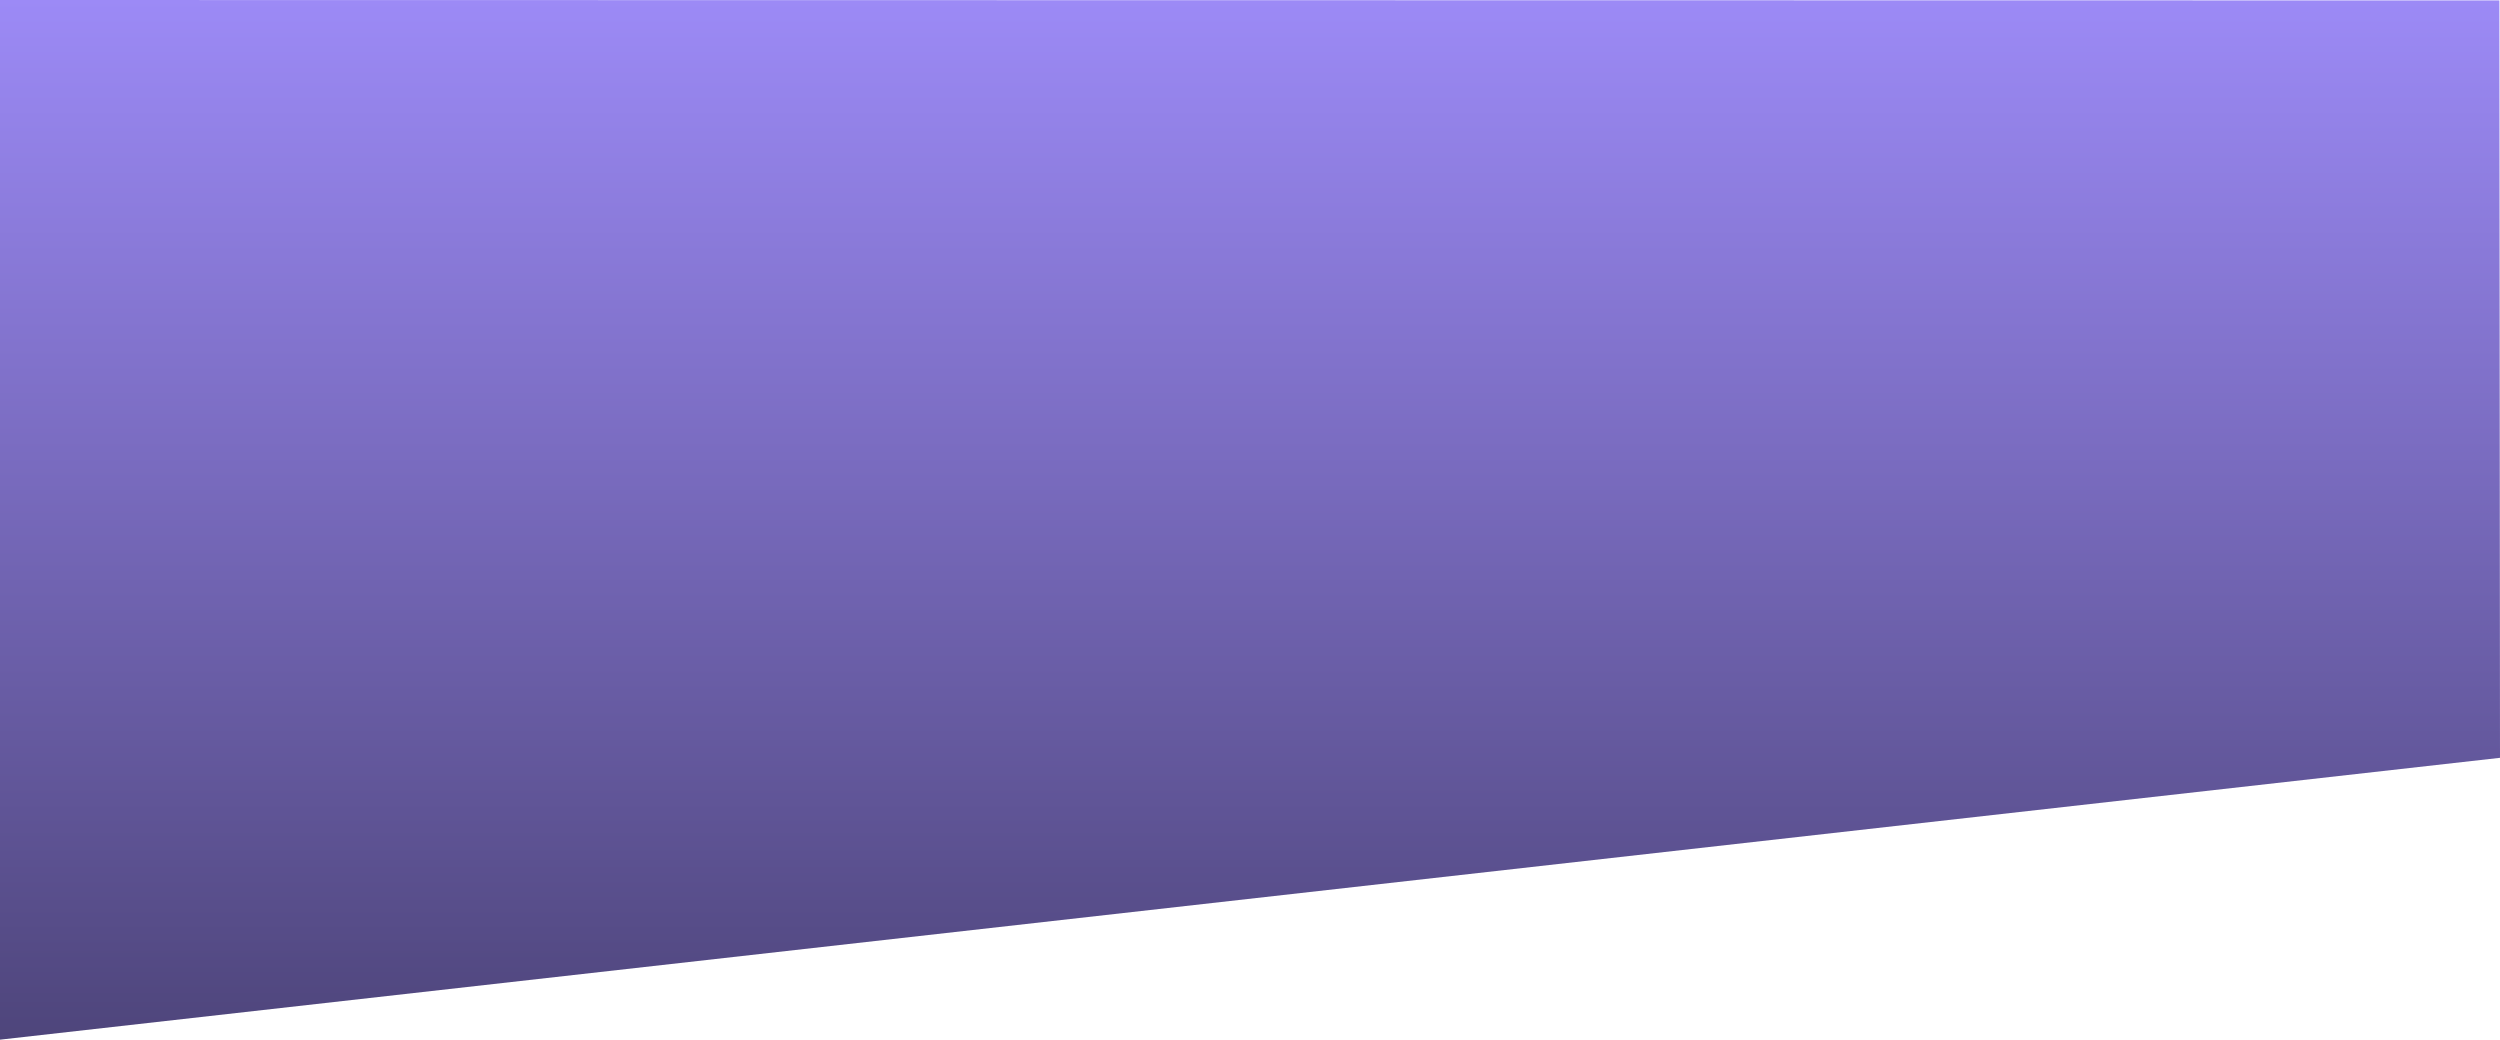 <svg xmlns="http://www.w3.org/2000/svg" xmlns:xlink="http://www.w3.org/1999/xlink" viewBox="0 0 1920 798.462"><defs><style>.a{fill:url(#a);}</style><linearGradient id="a" x1="0.5" x2="0.5" y2="1" gradientUnits="objectBoundingBox"><stop offset="0" stop-color="#9c8af6"/><stop offset="1" stop-color="#4e457b"/></linearGradient></defs><path class="a" d="M0,0,1919.531.32v.741L1920,582,0,798.462Z"/></svg>